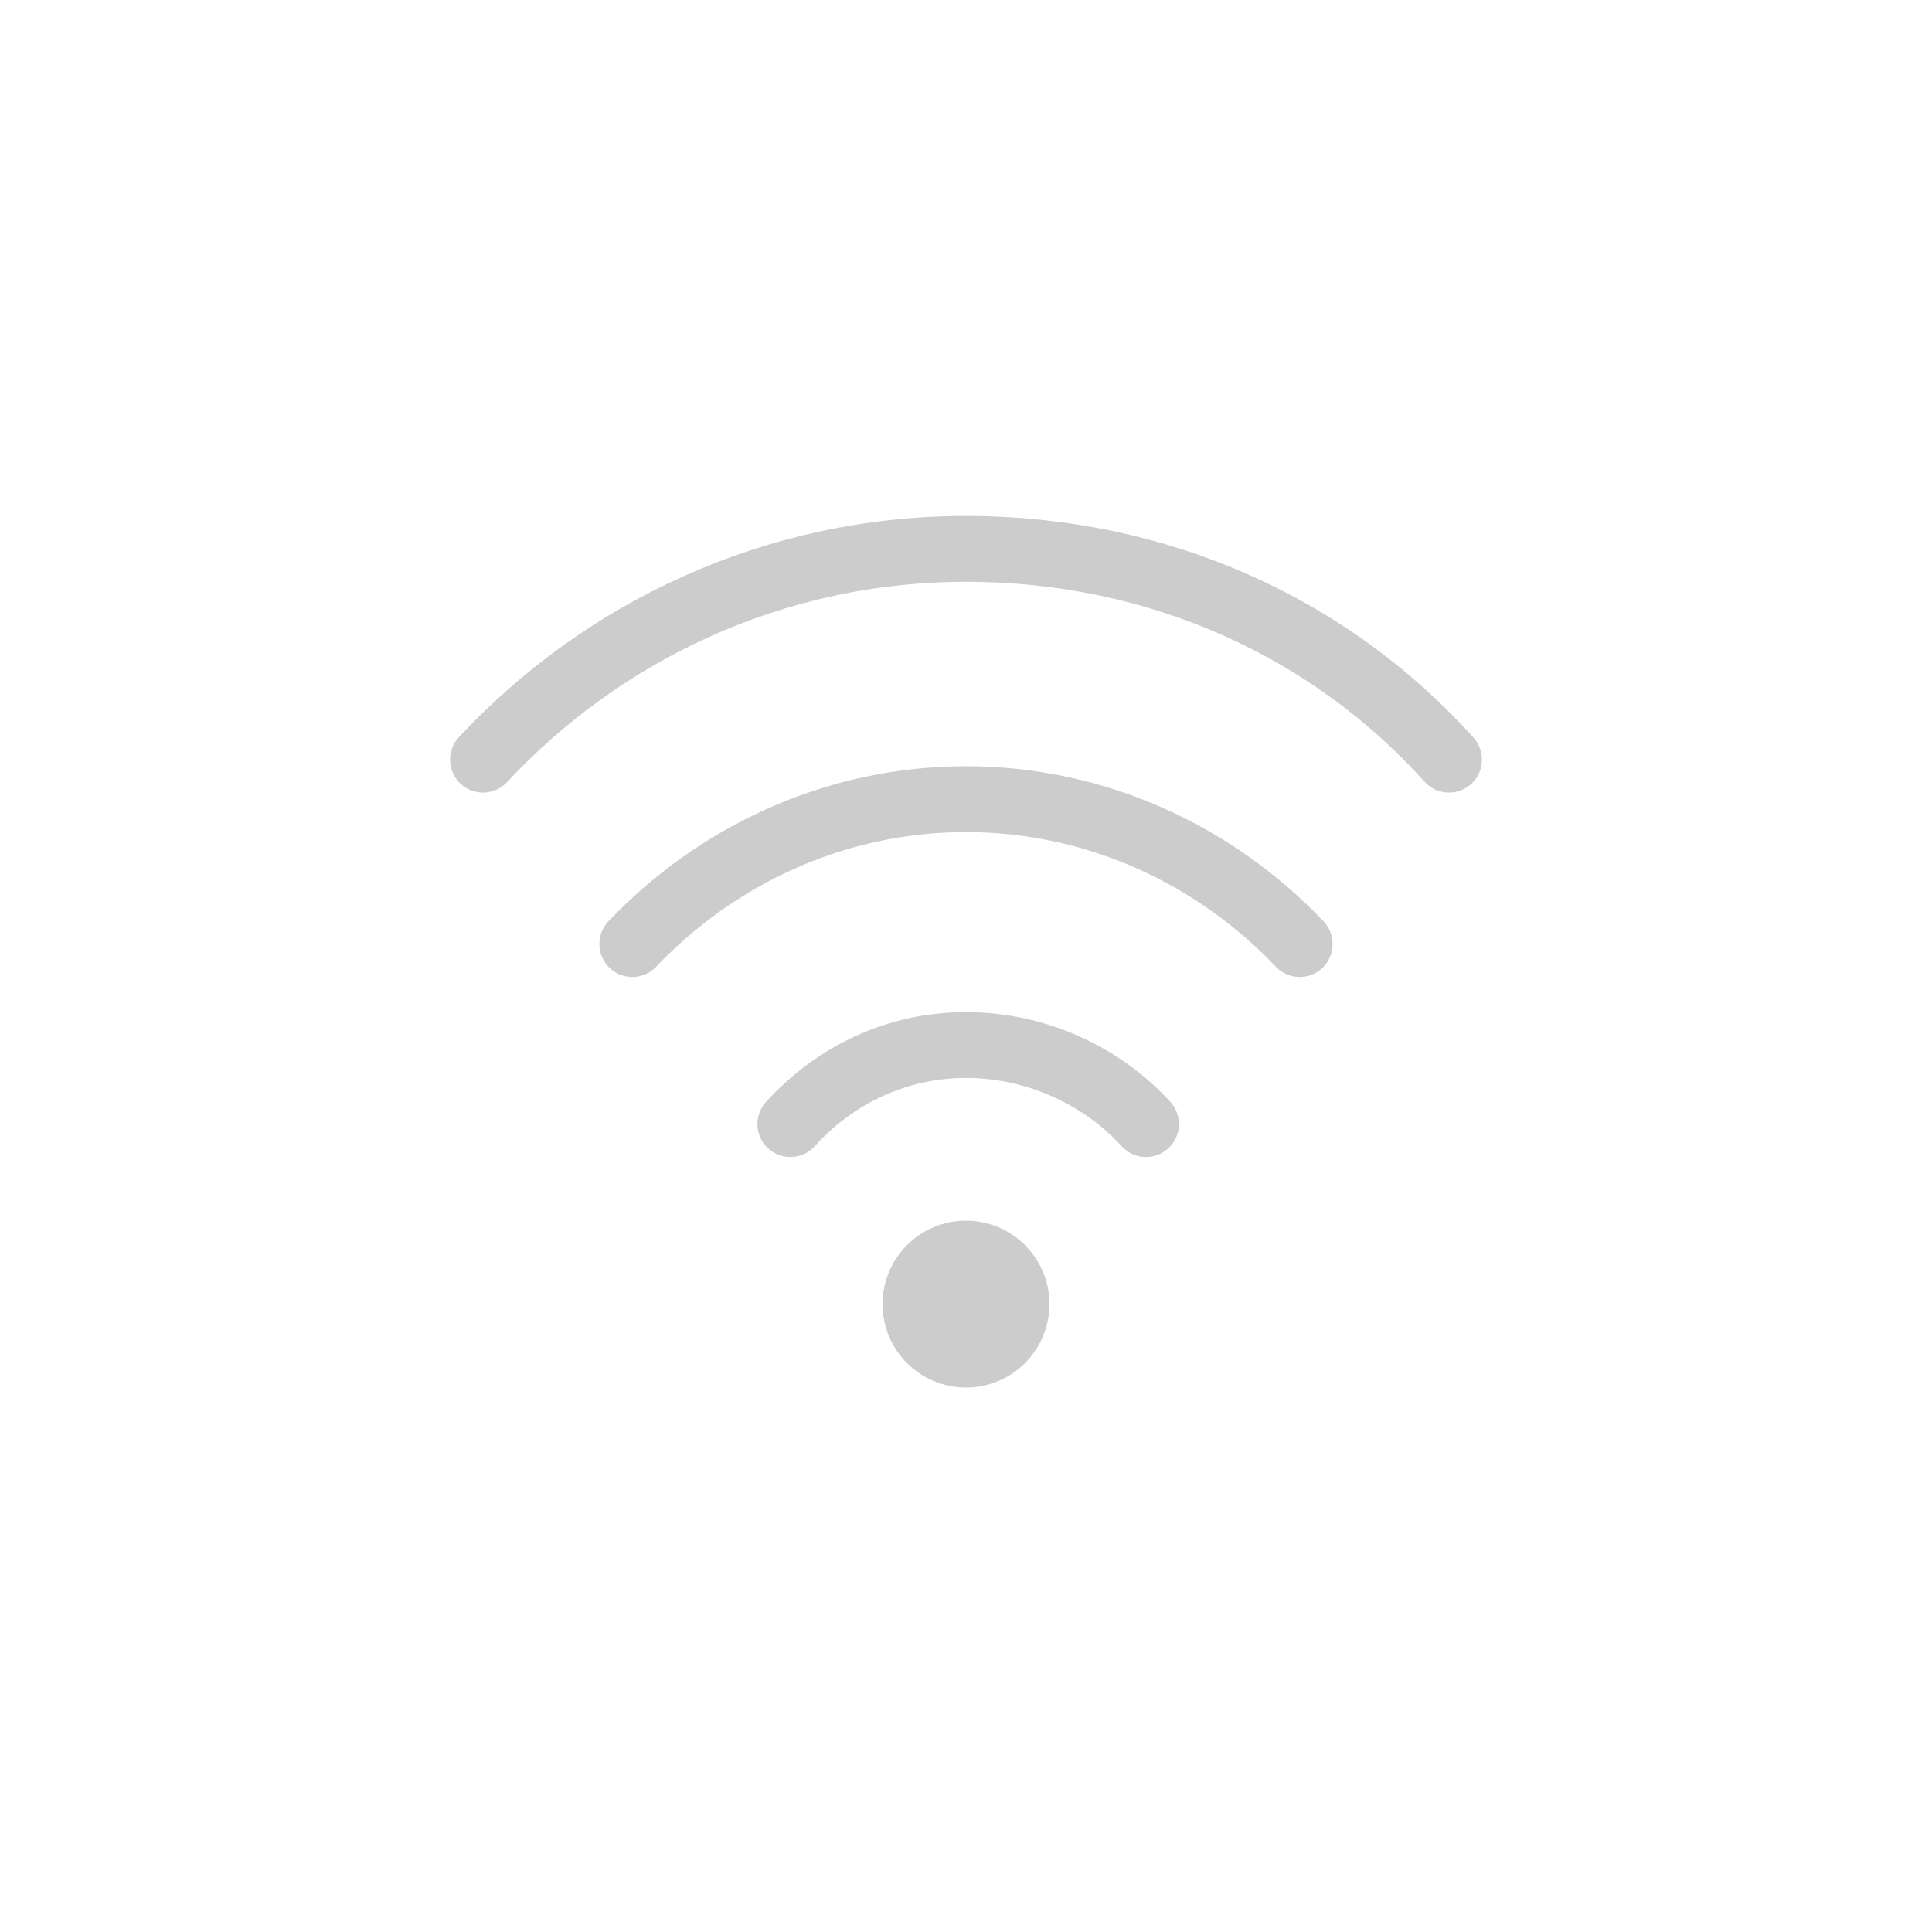 <?xml version="1.0" encoding="utf-8"?>
<!-- Generator: Adobe Illustrator 17.1.0, SVG Export Plug-In . SVG Version: 6.00 Build 0)  -->
<!DOCTYPE svg PUBLIC "-//W3C//DTD SVG 1.1//EN" "http://www.w3.org/Graphics/SVG/1.1/DTD/svg11.dtd">
<svg version="1.1" id="图层_1" xmlns="http://www.w3.org/2000/svg" xmlns:xlink="http://www.w3.org/1999/xlink" x="0px" y="0px"
	 viewBox="0 0 44 44" enable-background="new 0 0 44 44" xml:space="preserve">
<g opacity="0.2">
	<circle fill-rule="evenodd" clip-rule="evenodd" cx="22" cy="29.7" r="1.9"/>
	
		<path fill-rule="evenodd" clip-rule="evenodd" fill="none" stroke="#000000" stroke-width="1.5" stroke-linecap="round" stroke-miterlimit="10" d="
		M26.1,25.6c-1-1.1-2.5-1.8-4.1-1.8S19,24.5,18,25.6"/>
	
		<path fill-rule="evenodd" clip-rule="evenodd" fill="none" stroke="#000000" stroke-width="1.5" stroke-linecap="round" stroke-miterlimit="10" d="
		M29.6,21.5c-1.9-2-4.6-3.3-7.6-3.3s-5.7,1.3-7.6,3.3"/>
	
		<path fill-rule="evenodd" clip-rule="evenodd" fill="none" stroke="#000000" stroke-width="1.5" stroke-linecap="round" stroke-miterlimit="10" d="
		M33,17.3c-2.7-3-6.6-4.8-11-4.8s-8.3,1.9-11,4.8"/>
</g>
</svg>
